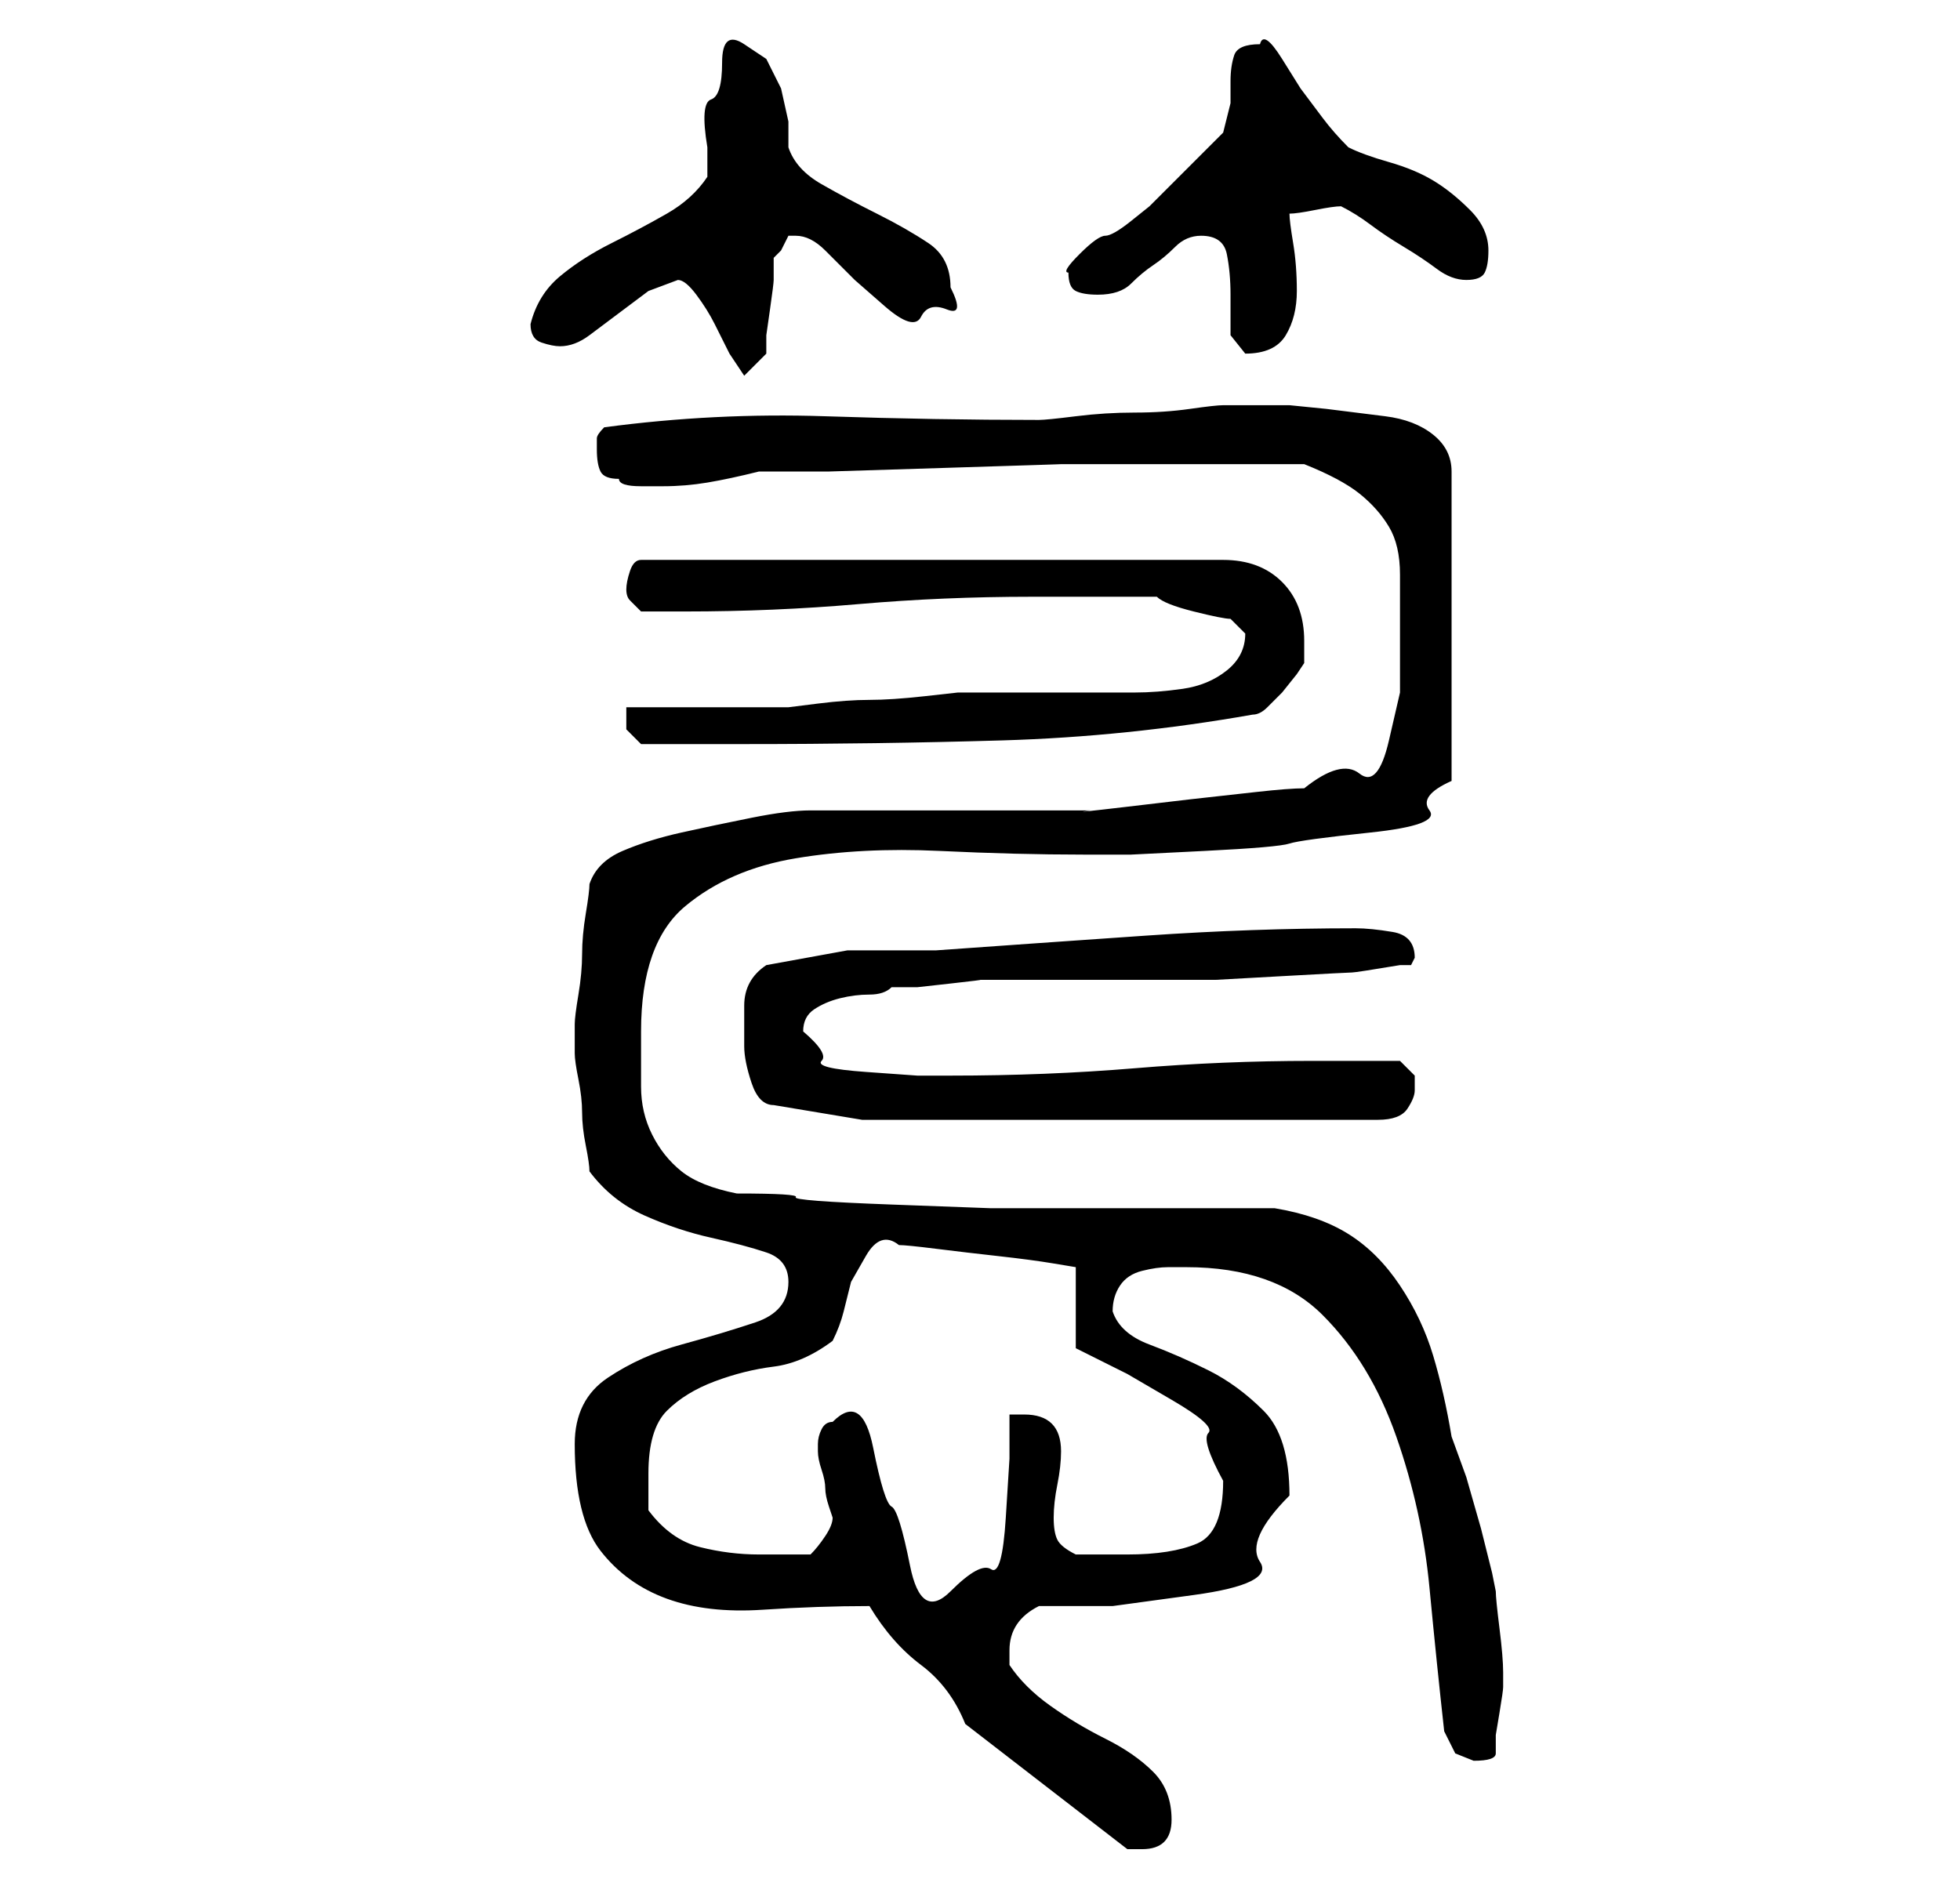 <?xml version="1.0" standalone="no"?>
<!DOCTYPE svg PUBLIC "-//W3C//DTD SVG 1.1//EN" "http://www.w3.org/Graphics/SVG/1.1/DTD/svg11.dtd" >
<svg xmlns="http://www.w3.org/2000/svg" xmlns:xlink="http://www.w3.org/1999/xlink" version="1.1" viewBox="-10 0 266 256">
   <path fill="currentColor"
d="M121 234l22 17h0.5h1.5q2 0 3 -1t1 -3q0 -4 -2.5 -6.5t-6.5 -4.5t-7.5 -4.5t-5.5 -5.5v-0.5v-1.5q0 -2 1 -3.5t3 -2.5h10t11 -1.5t9 -4.5t4 -9q0 -8 -3.5 -11.5t-7.5 -5.5t-8 -3.5t-5 -4.5q0 -2 1 -3.5t3 -2t3.5 -0.5h2.5q12 0 18.5 6.5t10 16.5t4.5 20.5t2 19.5l1.5 3
t2.5 1q3 0 3 -1v-2.5t0.5 -3t0.5 -3.5v-2q0 -2 -0.5 -6t-0.5 -5l-0.5 -2.5t-1.5 -6l-2 -7t-2 -5.5q-1 -6 -2.5 -11t-4.5 -9.5t-7 -7t-10 -3.5h-6h-9h-10h-5h-8.5t-13.5 -0.5t-13 -1t-8 -0.5q-5 -1 -7.5 -3t-4 -5t-1.5 -6.5v-7.5q0 -12 6 -17t15 -6.5t19.5 -1t19.5 0.5h6.5
t10 -0.5t11.5 -1t11 -1.5t8 -3t3 -4v-42q0 -3 -2.5 -5t-6.5 -2.5l-8 -1t-5 -0.5h-9q-1 0 -4.5 0.5t-7.5 0.5t-8 0.5t-5 0.5q-14 0 -29 -0.5t-30 1.5q-1 1 -1 1.5v1.5q0 2 0.5 3t2.5 1q0 1 3 1h3q3 0 6 -0.5t7 -1.5h9.5t16 -0.5t15.5 -0.5h10h12h11q5 2 7.5 4t4 4.5t1.5 6.5
v8v8t-1.5 6.5t-4 4.5t-7.5 2q-2 0 -6.5 0.5l-9 1t-8.5 1t-5 0.5h-7.5h-11.5h-11.5h-7.5q-3 0 -8 1t-9.5 2t-8 2.5t-4.5 4.5q0 1 -0.5 4t-0.5 5.5t-0.5 5.5t-0.5 4v2v2q0 1 0.5 3.5t0.5 4.5t0.5 4.5t0.5 3.5q3 4 7.5 6t9 3t7.5 2t3 4q0 4 -4.5 5.5t-10 3t-10 4.5t-4.5 9
q0 10 3.5 14.5t9 6.5t13 1.5t14.5 -0.5q3 5 7 8t6 8zM103 193q-1 0 -1.5 1t-0.5 2v1q0 1 0.5 2.5t0.5 2.5t0.5 2.5l0.5 1.5q0 1 -1 2.5t-2 2.5h-3.5h-3.5q-4 0 -8 -1t-7 -5v-3v-2q0 -6 2.5 -8.5t6.5 -4t8 -2t8 -3.5q1 -2 1.5 -4l1 -4t2 -3.5t4.5 -1.5q1 0 5 0.5t8.5 1t7.5 1
l3 0.5v11l7 3.5t6 3.5t5 4.5t2 6.5q0 7 -3.5 8.5t-9.5 1.5h-7q-2 -1 -2.5 -2t-0.5 -3t0.5 -4.5t0.5 -4.5q0 -5 -5 -5h-1h-1v6t-0.5 8t-2 7t-5.5 3t-5.5 -3.5t-2.5 -8t-2.5 -8t-5.5 -3.5zM91 142q0 2 1 5t3 3l12 2h70q3 0 4 -1.5t1 -2.5v-2t-2 -2h-12q-12 0 -24 1t-25 1h-4.5
t-7 -0.5t-6 -1.5t-2.5 -4q0 -2 1.5 -3t3.5 -1.5t4 -0.5t3 -1h3.5t4.5 -0.5t4 -0.5h3h23h6t9 -0.5t9.5 -0.5t6.5 -1h1.5t0.5 -1q0 -3 -3 -3.5t-5 -0.5q-14 0 -28.5 1t-28.5 2h-12t-11 2q-3 2 -3 5.5v5.5zM75 96v3t2 2h14q18 0 35 -0.5t34 -3.5q1 0 2 -1l2 -2t2 -2.5l1 -1.5
v-1v-2q0 -5 -3 -8t-8 -3h-79q-1 0 -1.5 1.5t-0.5 2.5t0.5 1.5l1.5 1.5h6q12 0 23.5 -1t23.5 -1h17q1 1 5 2t5 1l2 2v0q0 3 -2.5 5t-6 2.5t-6.5 0.5h-4h-4h-6h-7h-3t-4.5 0.5t-7.5 0.5t-7 0.5t-4 0.5h-4.5h-7h-6.5h-4zM82 38q1 0 2.5 2t2.5 4l2 4t2 3l3 -3v-2.5t0.5 -3.5
t0.5 -4v-3l1 -1t1 -2h1q2 0 4 2l4 4t4 3.5t5 1.5t3.5 -1t0.5 -3q0 -4 -3 -6t-7 -4t-7.5 -4t-4.5 -5v-3.5t-1 -4.5l-2 -4t-3 -2t-3 2.5t-1.5 5t-0.5 6.5v4q-2 3 -5.5 5t-7.5 4t-7 4.5t-4 6.5q0 2 1.5 2.5t2.5 0.5q2 0 4 -1.5l4 -3l4 -3t4 -1.5zM153 32q3 0 3.5 2.5t0.5 5.5
v5.5t2 2.5q4 0 5.5 -2.5t1.5 -6t-0.5 -6.5t-0.5 -4q1 0 3.5 -0.5t3.5 -0.5q2 1 4 2.5t4.5 3t4.5 3t4 1.5t2.5 -1t0.5 -3q0 -3 -2.5 -5.5t-5 -4t-6 -2.5t-5.5 -2q-2 -2 -3.5 -4l-3 -4t-2.5 -4t-3 -2q-3 0 -3.5 1.5t-0.5 3.5v3t-1 4l-1.5 1.5l-3 3l-3 3l-2.5 2.5t-2.5 2
t-3.5 2t-3.5 2.5t-1.5 2.5q0 2 1 2.5t3 0.5q3 0 4.5 -1.5t3 -2.5t3 -2.5t3.5 -1.5z" />
</svg>
